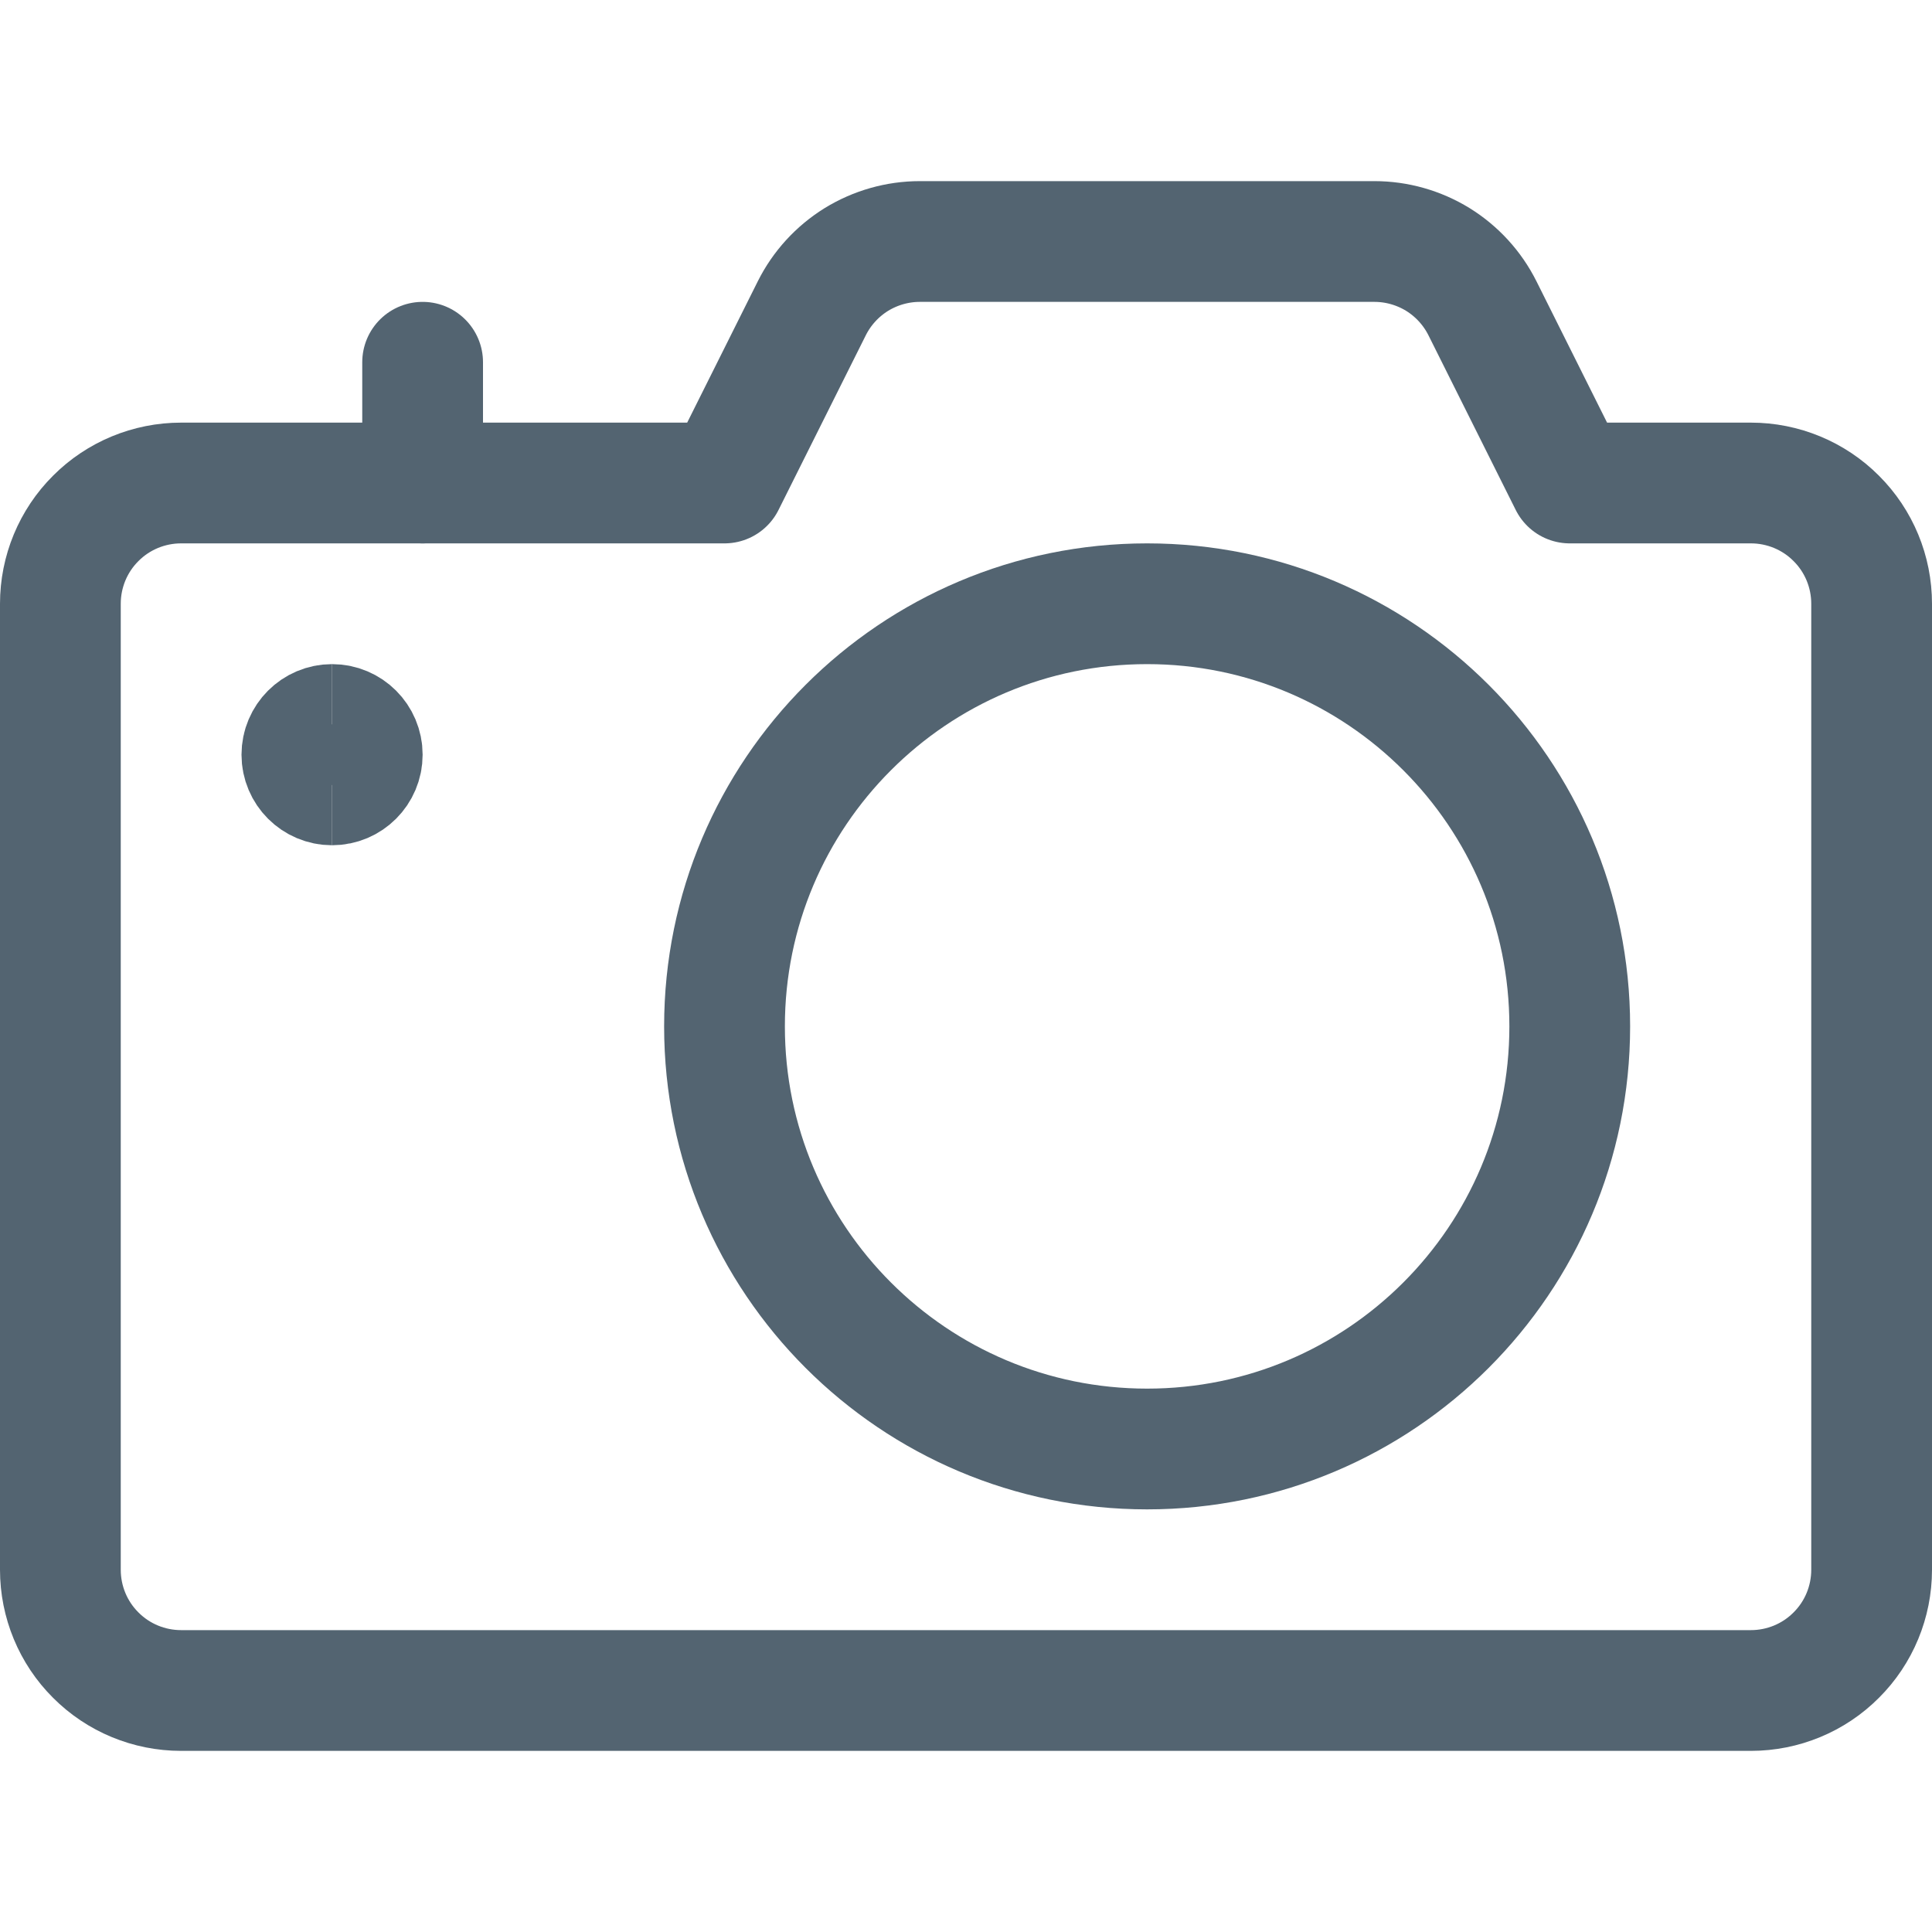 <svg width="16" height="16" viewBox="0 0 16 16" fill="none" xmlns="http://www.w3.org/2000/svg">
<path d="M9.5 12C11.433 12 13 10.433 13 8.5C13 6.567 11.433 5 9.5 5C7.567 5 6 6.567 6 8.5C6 10.433 7.567 12 9.5 12Z" stroke="#536471" stroke-linecap="round" stroke-linejoin="round"/>
<path d="M13 4L12.277 2.553C12.194 2.387 12.066 2.247 11.908 2.149C11.75 2.052 11.568 2 11.382 2H7.618C7.432 2 7.25 2.052 7.092 2.149C6.934 2.247 6.806 2.387 6.723 2.553L6 4H1.5C1.235 4 0.98 4.105 0.793 4.293C0.605 4.48 0.5 4.735 0.5 5V13C0.5 13.265 0.605 13.52 0.793 13.707C0.98 13.895 1.235 14 1.5 14H14.5C14.765 14 15.02 13.895 15.207 13.707C15.395 13.52 15.5 13.265 15.5 13V5C15.5 4.735 15.395 4.48 15.207 4.293C15.02 4.105 14.765 4 14.5 4H13Z" stroke="#536471" stroke-linecap="round" stroke-linejoin="round"/>
<path d="M2.75 6.5C2.612 6.5 2.5 6.388 2.5 6.25C2.5 6.112 2.612 6 2.75 6" stroke="#536471"/>
<path d="M2.75 6.5C2.888 6.5 3 6.388 3 6.25C3 6.112 2.888 6 2.75 6" stroke="#536471"/>
<path d="M3.5 4V3" stroke="#536471" stroke-linecap="round" stroke-linejoin="round"/>
</svg>
